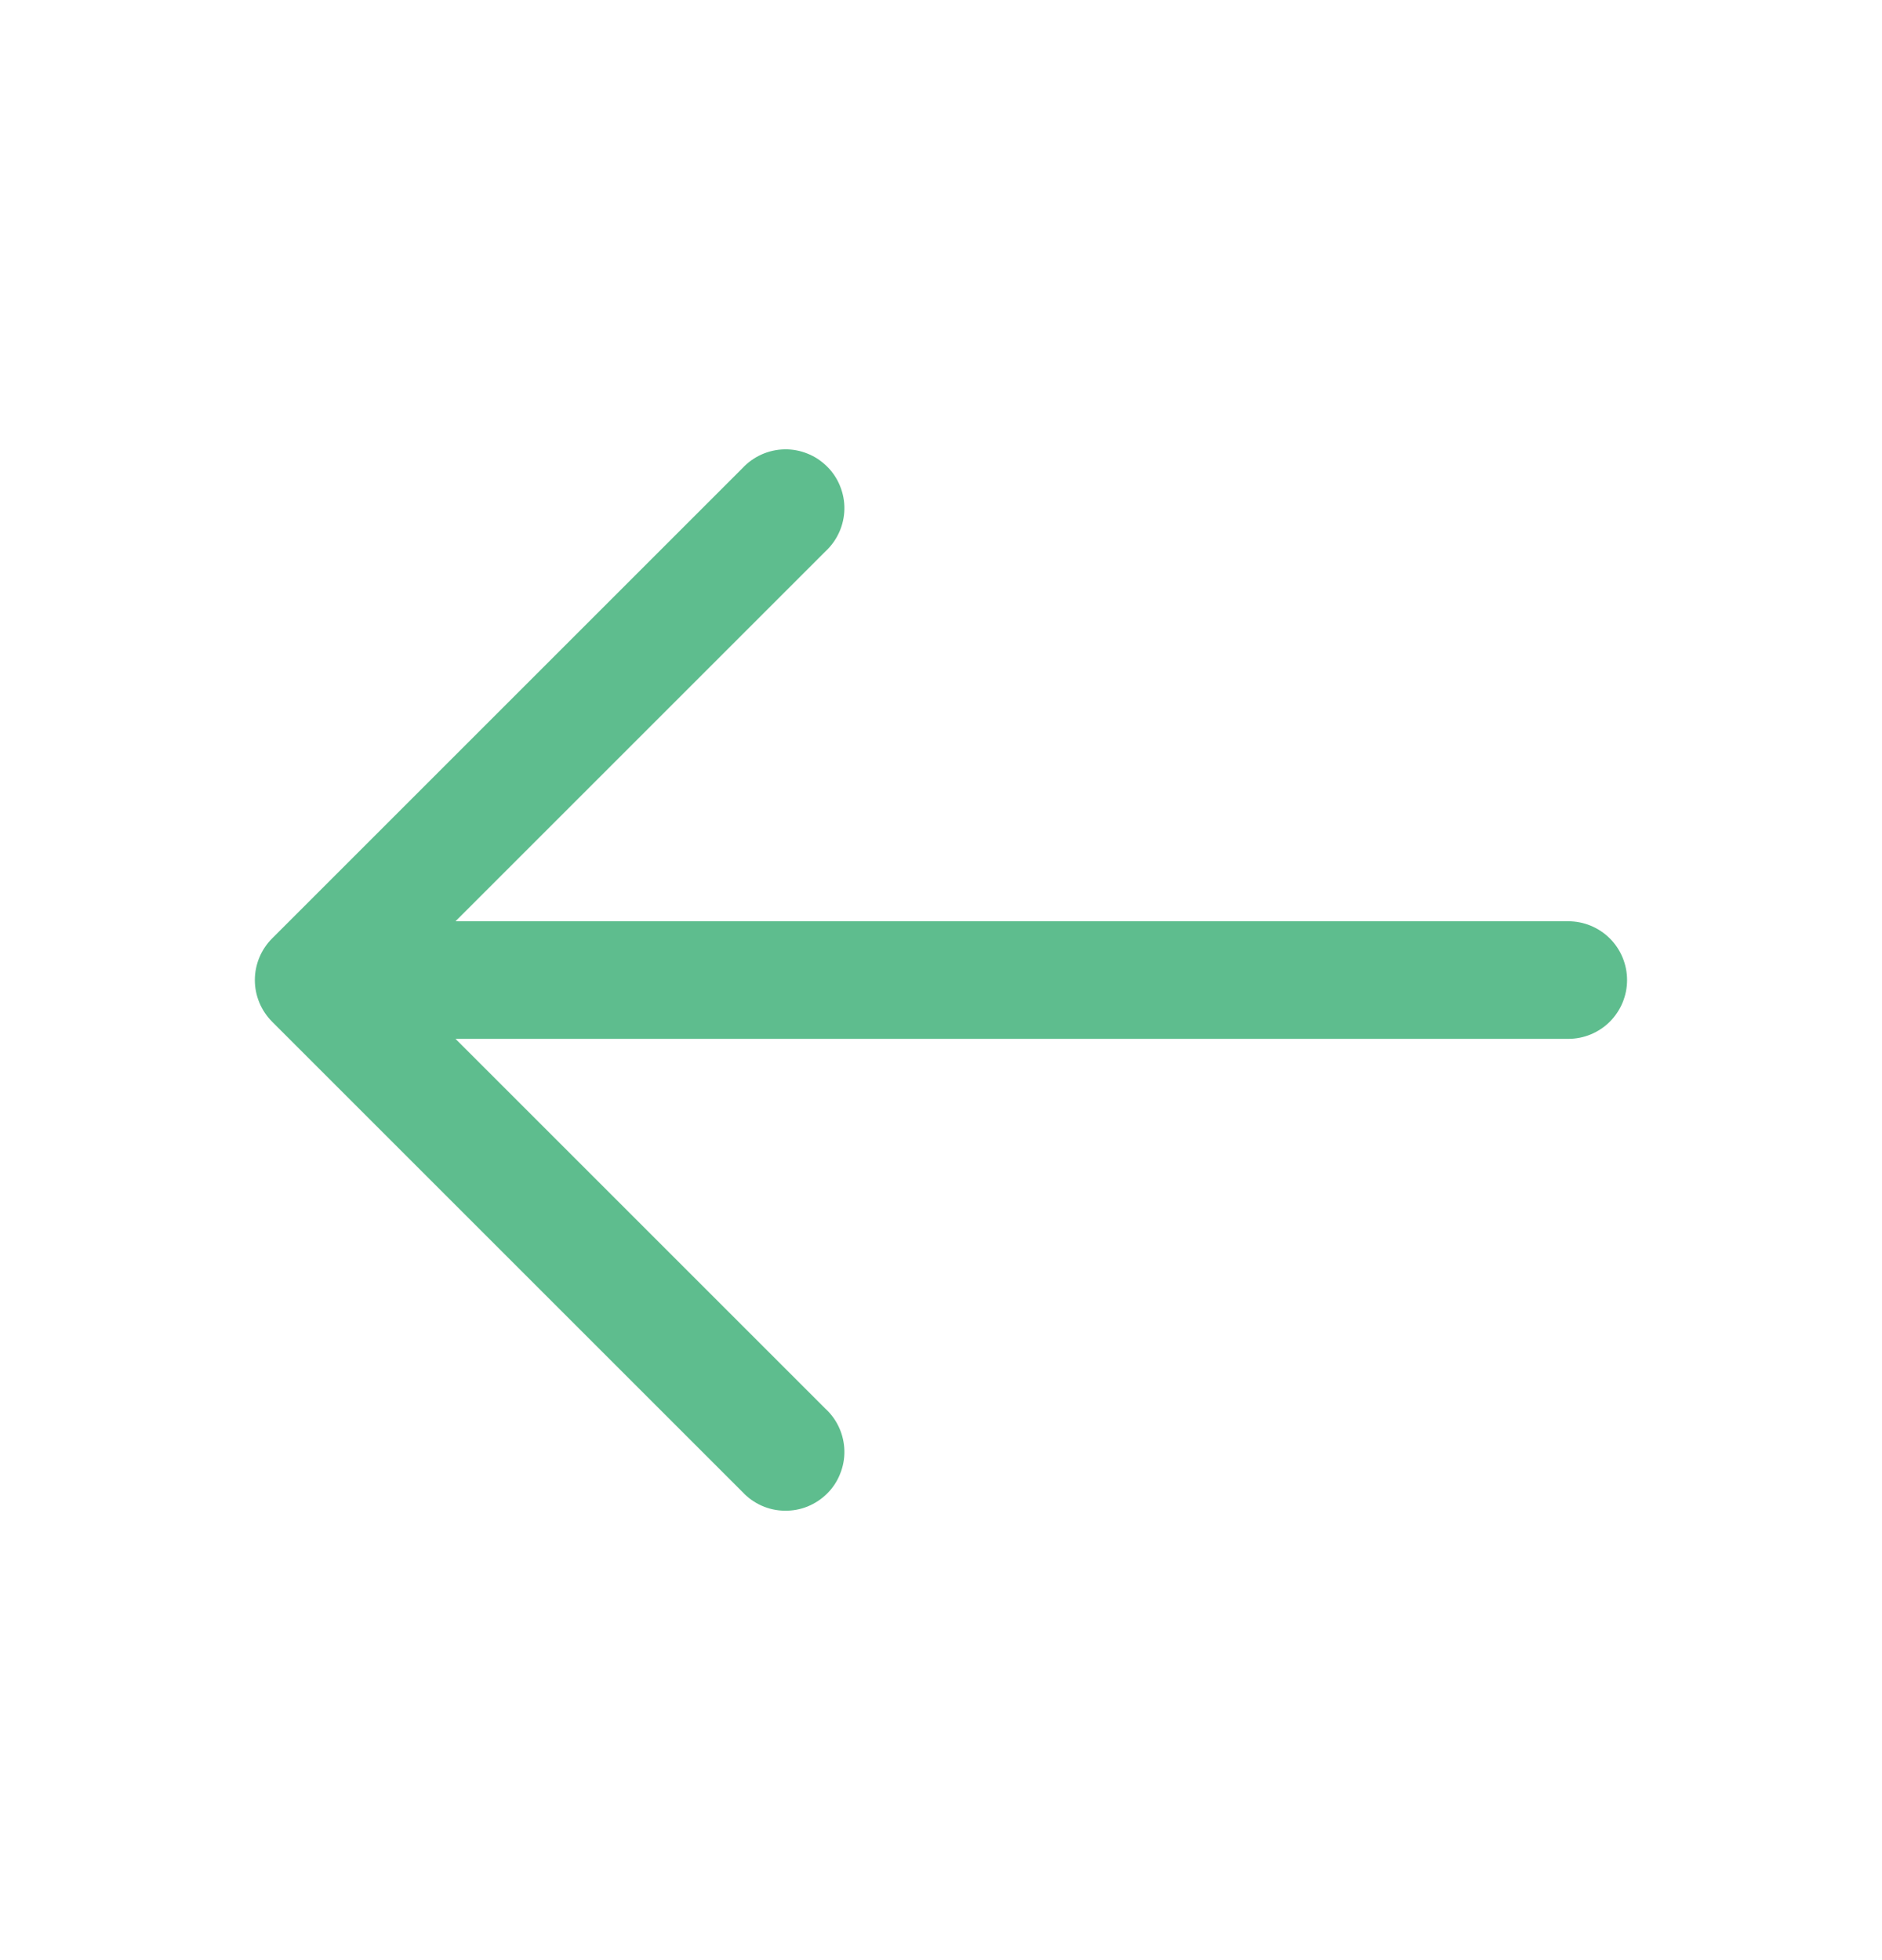  <svg width="24" height="25"
                        
                        viewBox="0 0 24 25"
                        fill="none"
                        xmlns="http://www.w3.org/2000/svg"
                    >
                        <path
                            fillRule="evenodd"
                            clipRule="evenodd"
                            d="M3.469 13.03C3.329 12.889 3.25 12.699 3.25 12.5C3.25 12.301 3.329 12.111 3.469 11.97L9.469 5.97C9.538 5.896 9.621 5.837 9.713 5.796C9.805 5.755 9.904 5.733 10.005 5.731C10.105 5.729 10.206 5.748 10.299 5.786C10.392 5.823 10.477 5.88 10.548 5.951C10.62 6.022 10.676 6.107 10.713 6.2C10.751 6.294 10.77 6.394 10.768 6.494C10.766 6.595 10.744 6.694 10.703 6.786C10.662 6.878 10.603 6.961 10.529 7.03L5.809 11.75H19.999C20.198 11.75 20.389 11.829 20.53 11.97C20.67 12.11 20.749 12.301 20.749 12.5C20.749 12.699 20.67 12.889 20.53 13.03C20.389 13.171 20.198 13.25 19.999 13.25H5.809L10.529 17.97C10.603 18.038 10.662 18.121 10.703 18.213C10.744 18.305 10.766 18.405 10.768 18.505C10.77 18.606 10.751 18.706 10.713 18.799C10.676 18.893 10.62 18.978 10.548 19.049C10.477 19.12 10.392 19.176 10.299 19.214C10.206 19.252 10.105 19.27 10.005 19.268C9.904 19.267 9.805 19.245 9.713 19.204C9.621 19.163 9.538 19.104 9.469 19.03L3.469 13.03Z"
                            fill="#5EBD8E"
                        />
                    </svg>